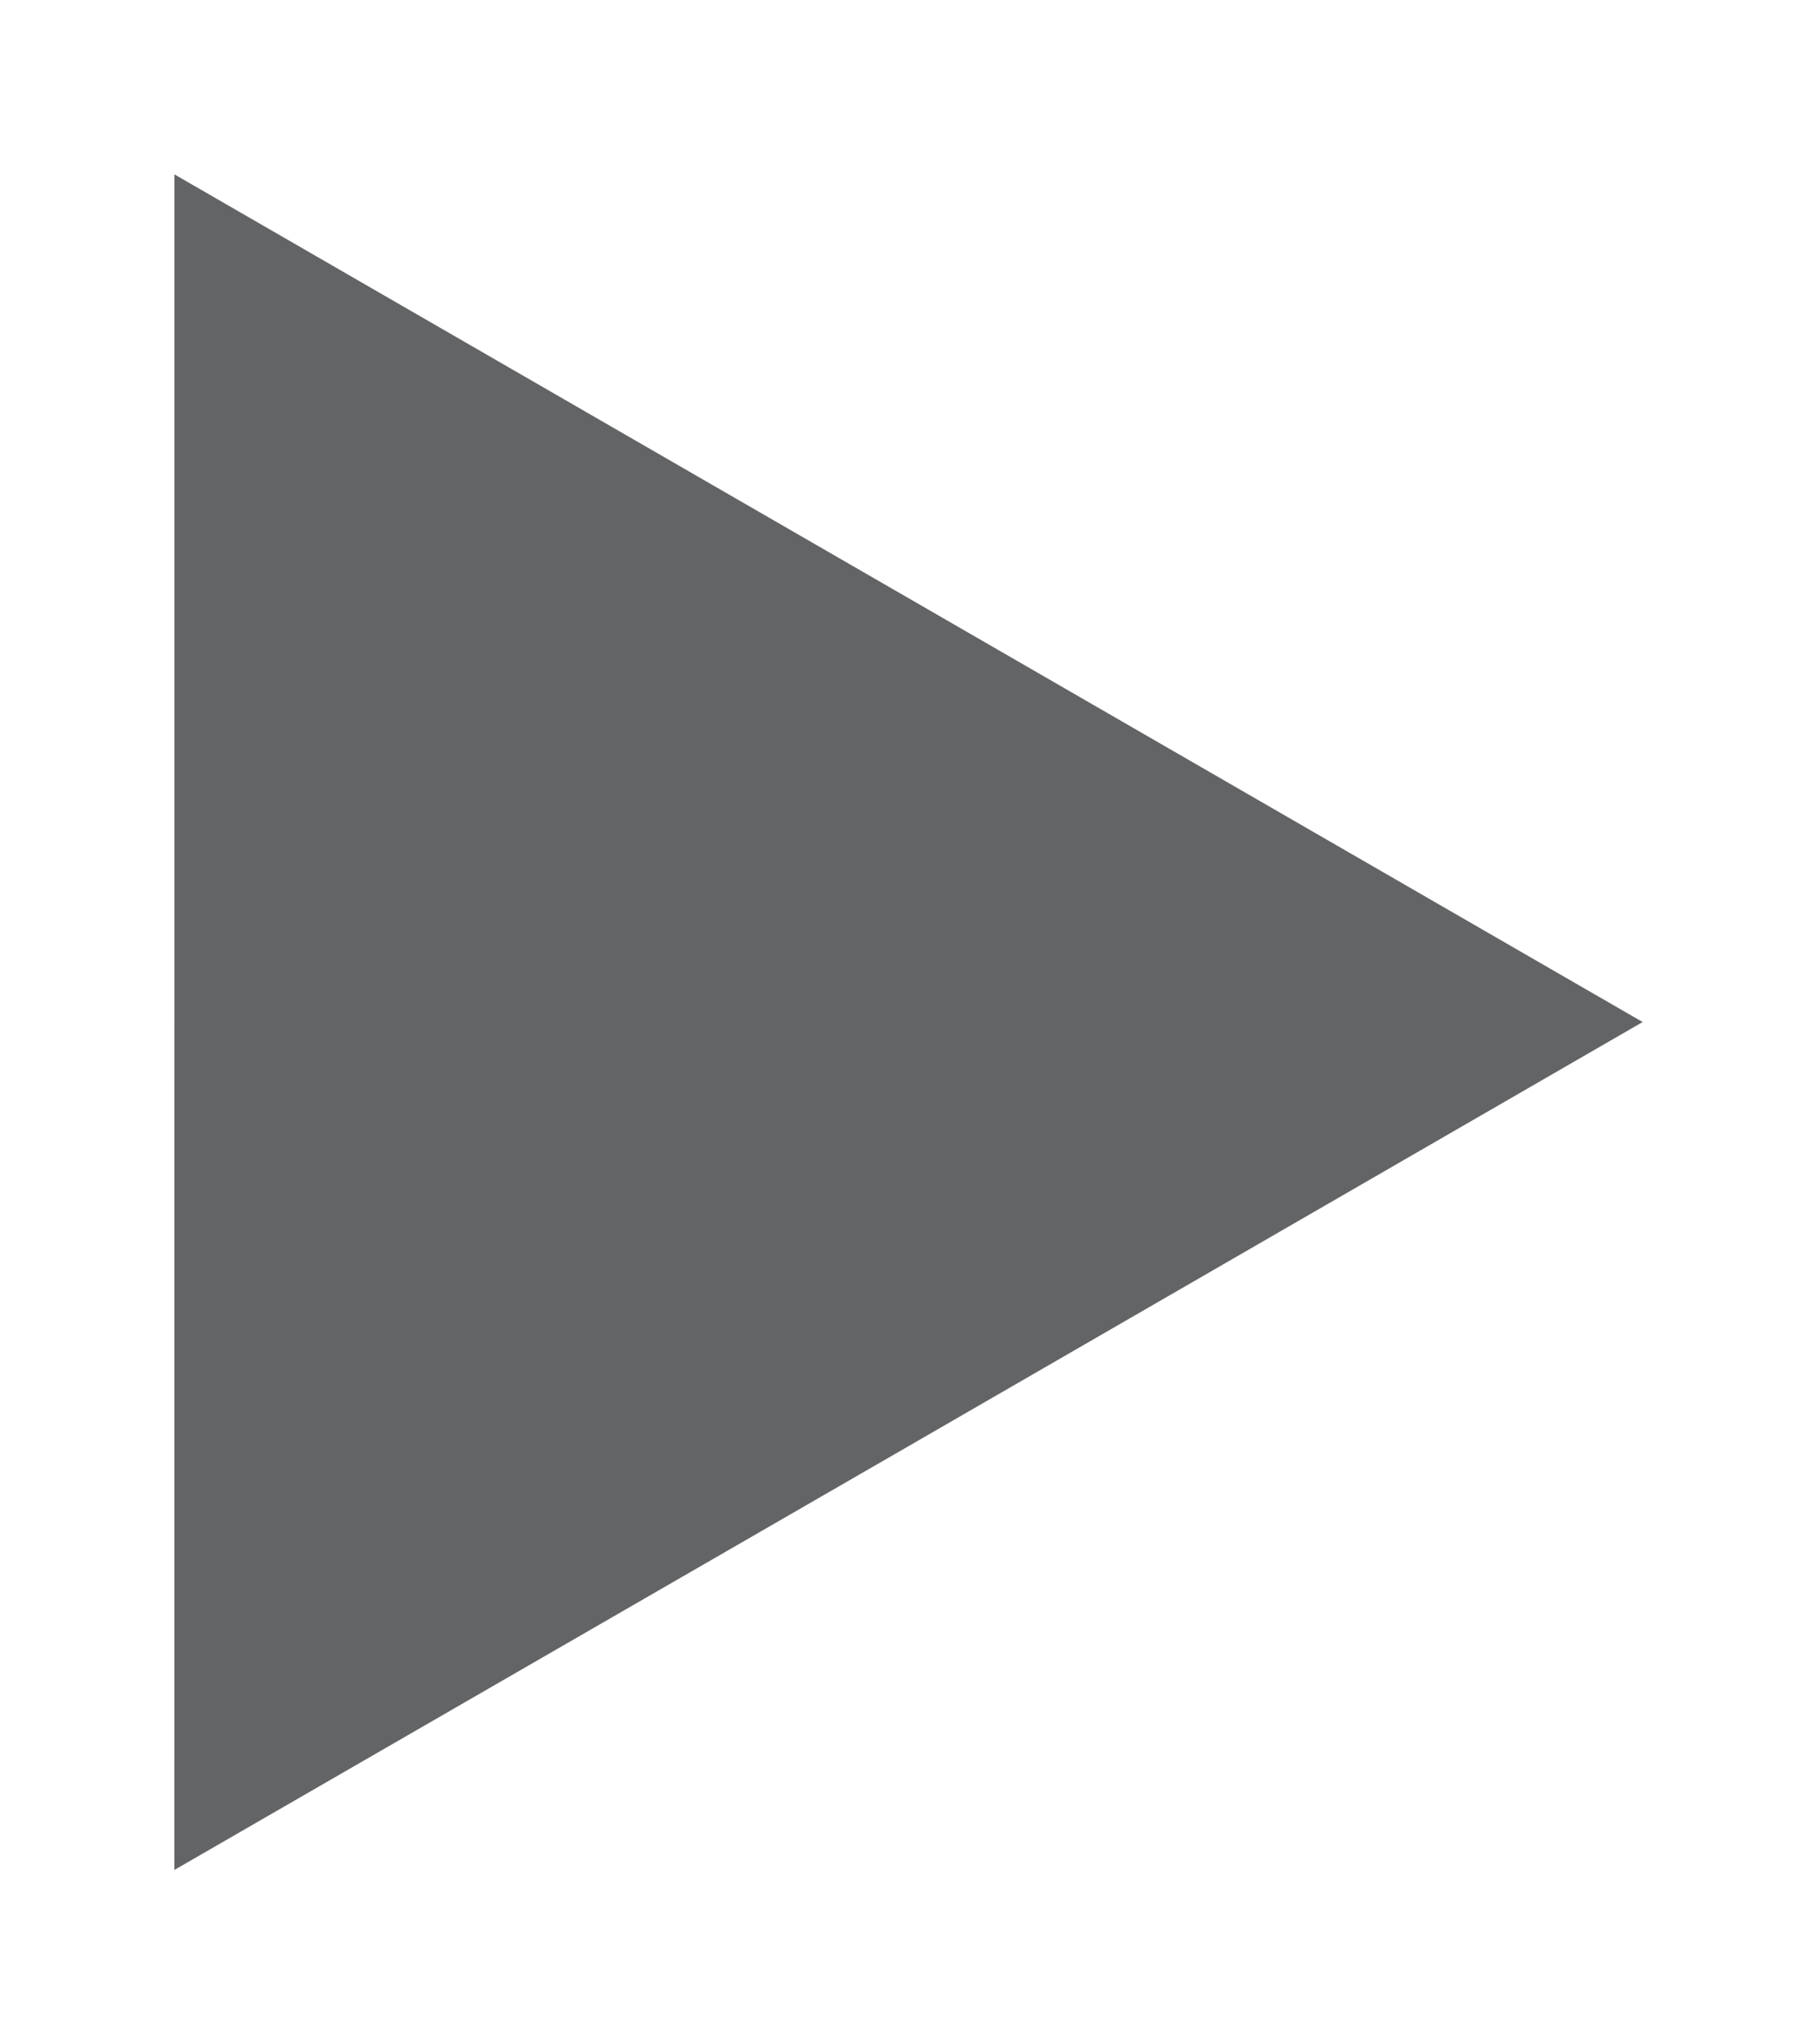 <?xml version="1.0" encoding="UTF-8" standalone="no"?>
<!-- Created with Inkscape (http://www.inkscape.org/) -->

<svg
        xmlns:dc="http://purl.org/dc/elements/1.1/"
        xmlns:cc="http://creativecommons.org/ns#"
        xmlns:rdf="http://www.w3.org/1999/02/22-rdf-syntax-ns#"
        xmlns="http://www.w3.org/2000/svg"
        xmlns:sodipodi="http://sodipodi.sourceforge.net/DTD/sodipodi-0.dtd"
        xmlns:inkscape="http://www.inkscape.org/namespaces/inkscape"
        width="20.842"
        height="23.447"
        id="svg14603"
        version="1.1"
        inkscape:version="0.48.0 r9654"
        sodipodi:docname="New document 2">
  <defs
     id="defs14605" />
  <sodipodi:namedview
     id="base"
     pagecolor="#ffffff"
     bordercolor="#666666"
     borderopacity="1.0"
     inkscape:pageopacity="0.0"
     inkscape:pageshadow="2"
     inkscape:zoom="0.35"
     inkscape:cx="96.84957"
     inkscape:cy="-99.705075"
     inkscape:document-units="px"
     inkscape:current-layer="layer1"
     showgrid="false"
     fit-margin-top="2"
     fit-margin-left="2"
     fit-margin-right="2"
     fit-margin-bottom="2"
     inkscape:window-width="449"
     inkscape:window-height="406"
     inkscape:window-x="2107"
     inkscape:window-y="126"
     inkscape:window-maximized="0" />
  <g
     inkscape:label="Layer 1"
     inkscape:groupmode="layer"
     id="layer1"
     transform="translate(-278.15,-409.21)">
    <polygon
       transform="translate(168.308,-321.596)"
       points="128.684,742.528 120.264,747.392 111.842,752.253 111.843,742.528 111.843,732.806 120.264,737.667 "
       id="polygon6808"
       style="fill:#636466" />
  </g>
</svg>
